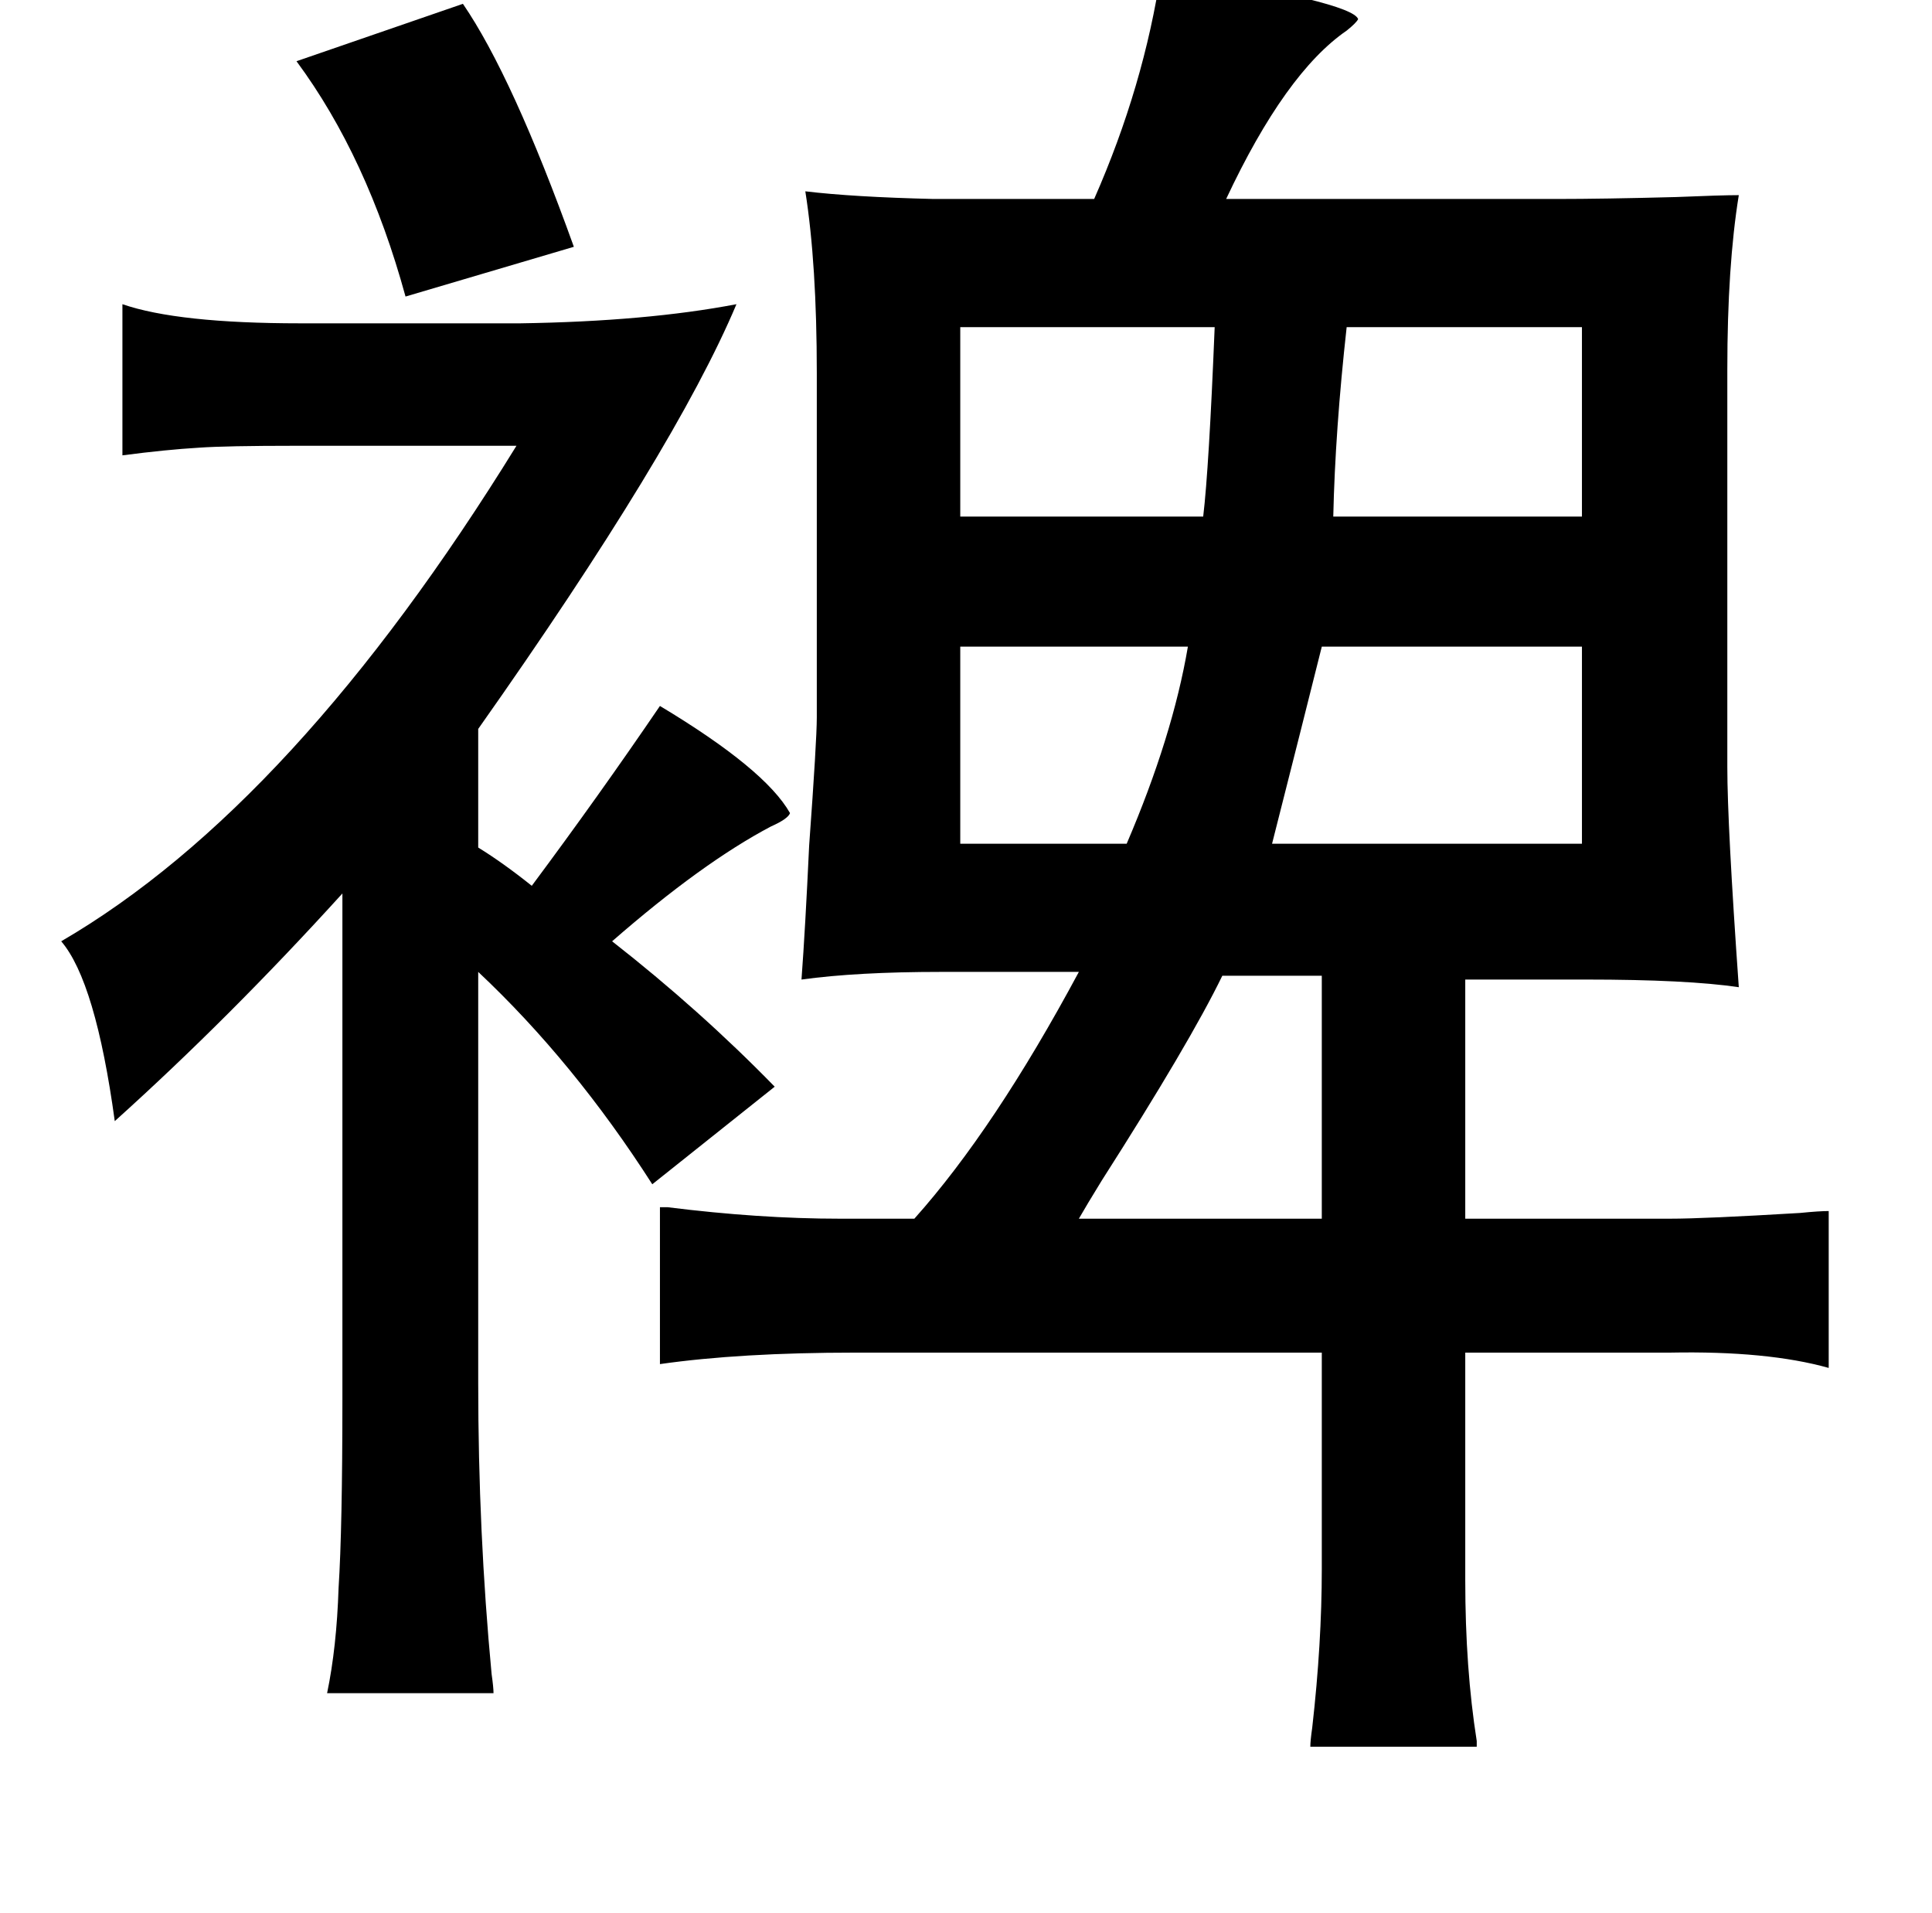 <?xml version="1.0" standalone="no"?>
<!DOCTYPE svg PUBLIC "-//W3C//DTD SVG 1.1//EN" "http://www.w3.org/Graphics/SVG/1.1/DTD/svg11.dtd" >
<svg xmlns="http://www.w3.org/2000/svg" xmlns:xlink="http://www.w3.org/1999/xlink" version="1.1" viewBox="-10 0 1010 1000">
   <path fill="currentColor"
d="M597 -15q100 16 103 25q-1 2 -6 6q-32 22 -63 88h173q24 0 62 -1q24 -1 33 -1q-6 37 -6 91v208q0 30 6 115q-27 -4 -80 -4h-63v125h107q18 0 68 -3q10 -1 15 -1v82q-32 -9 -83 -8h-107v119q0 46 6 84v3h-87q0 -3 1 -10q5 -44 5 -83v-113h-244q-60 0 -102 6v-82h4
q48 6 90 6h39q42 -47 86 -129h-72q-44 0 -73 4q2 -27 4 -70q4 -55 4 -67v-180q0 -57 -6 -95q25 3 67 4h84q26 -59 35 -119zM492 171v99h127q3 -25 6 -99h-133zM817 171h-123q-6 54 -7 99h130v-99zM492 338v103h87q24 -56 32 -103h-119zM817 338h-136q-10 40 -26 103h162
v-103zM681 510h-52q-17 35 -63 107q-8 13 -12 20h127v-127zM54 159q29 10 93 10h115q66 -1 113 -10q-32 76 -135 222v62q13 8 28 20q35 -47 67 -94q55 33 68 56q-1 3 -10 7q-36 19 -83 60q46 36 85 76l-64 51q-41 -64 -91 -111v215q0 78 7 152q1 7 1 10h-87q5 -24 6 -55
q2 -31 2 -99v-264q-59 65 -119 119q-10 -73 -28 -94q122 -71 238 -259h-115q-37 0 -51 1q-17 1 -40 4v-79zM232 2q26 38 58 127l-88 26q-20 -73 -57 -123z" />
</svg>
